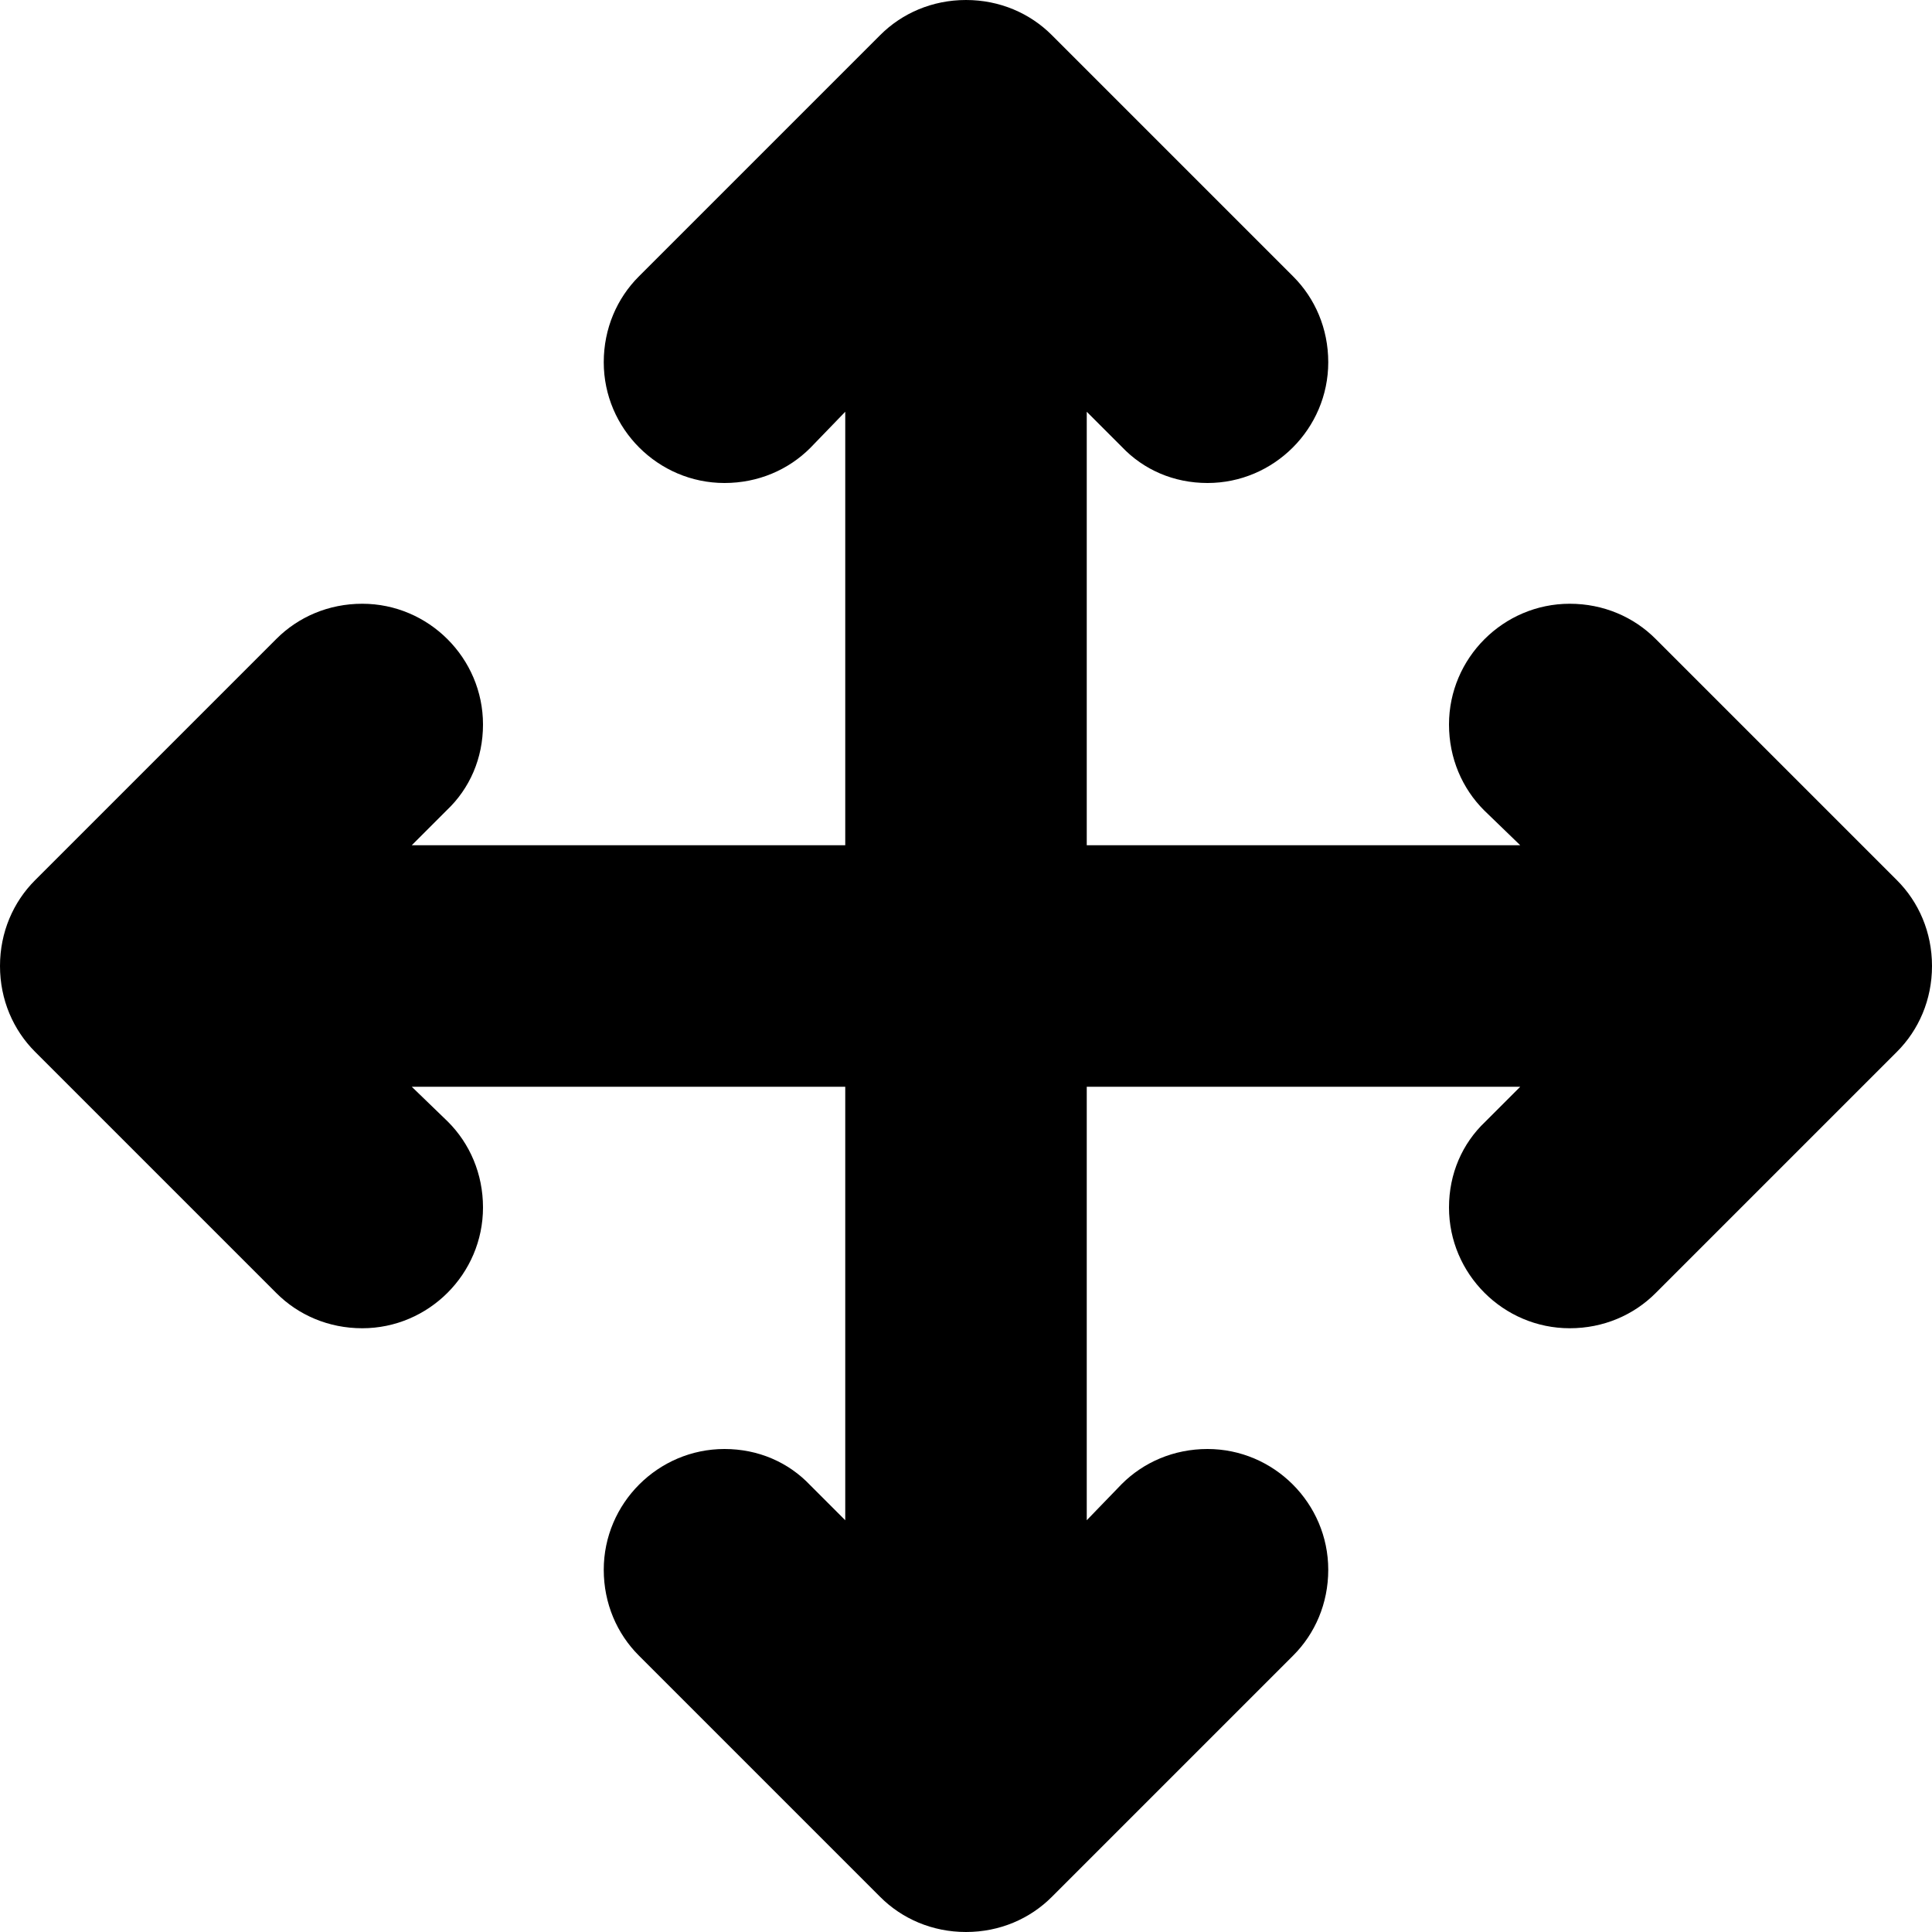 <svg xmlns="http://www.w3.org/2000/svg" xmlns:xlink="http://www.w3.org/1999/xlink" id="Layer_1" x="0" y="0" enable-background="new 0 0 16 16" version="1.1" viewBox="0 0 16 16" xml:space="preserve"><g id="move_2_"><g><path fill-rule="evenodd" d="M15.71,7.29l-2-2C13.53,5.11,13.28,5,13,5c-0.55,0-1,0.45-1,1 c0,0.28,0.11,0.53,0.29,0.71L12.59,7H9V3.41l0.29,0.29C9.47,3.89,9.72,4,10,4c0.55,0,1-0.45,1-1c0-0.28-0.11-0.53-0.29-0.71l-2-2 C8.53,0.11,8.28,0,8,0S7.47,0.11,7.29,0.29l-2,2C5.11,2.47,5,2.72,5,3c0,0.55,0.45,1,1,1c0.28,0,0.53-0.11,0.71-0.29L7,3.41V7 H3.41l0.29-0.29C3.89,6.53,4,6.28,4,6c0-0.55-0.45-1-1-1C2.72,5,2.47,5.11,2.29,5.29l-2,2C0.11,7.47,0,7.72,0,8 c0,0.28,0.11,0.53,0.29,0.71l2,2C2.47,10.89,2.72,11,3,11c0.55,0,1-0.45,1-1c0-0.28-0.11-0.53-0.29-0.71L3.41,9H7v3.59l-0.29-0.29 C6.53,12.11,6.28,12,6,12c-0.55,0-1,0.45-1,1c0,0.28,0.11,0.53,0.29,0.71l2,2C7.47,15.89,7.72,16,8,16s0.53-0.11,0.71-0.29l2-2 C10.89,13.53,11,13.28,11,13c0-0.55-0.45-1-1-1c-0.28,0-0.53,0.11-0.71,0.29L9,12.59V9h3.59l-0.29,0.29C12.11,9.47,12,9.72,12,10 c0,0.55,0.45,1,1,1c0.28,0,0.53-0.11,0.71-0.29l2-2C15.89,8.53,16,8.28,16,8C16,7.72,15.89,7.47,15.71,7.29z" clip-rule="evenodd"/></g></g></svg>